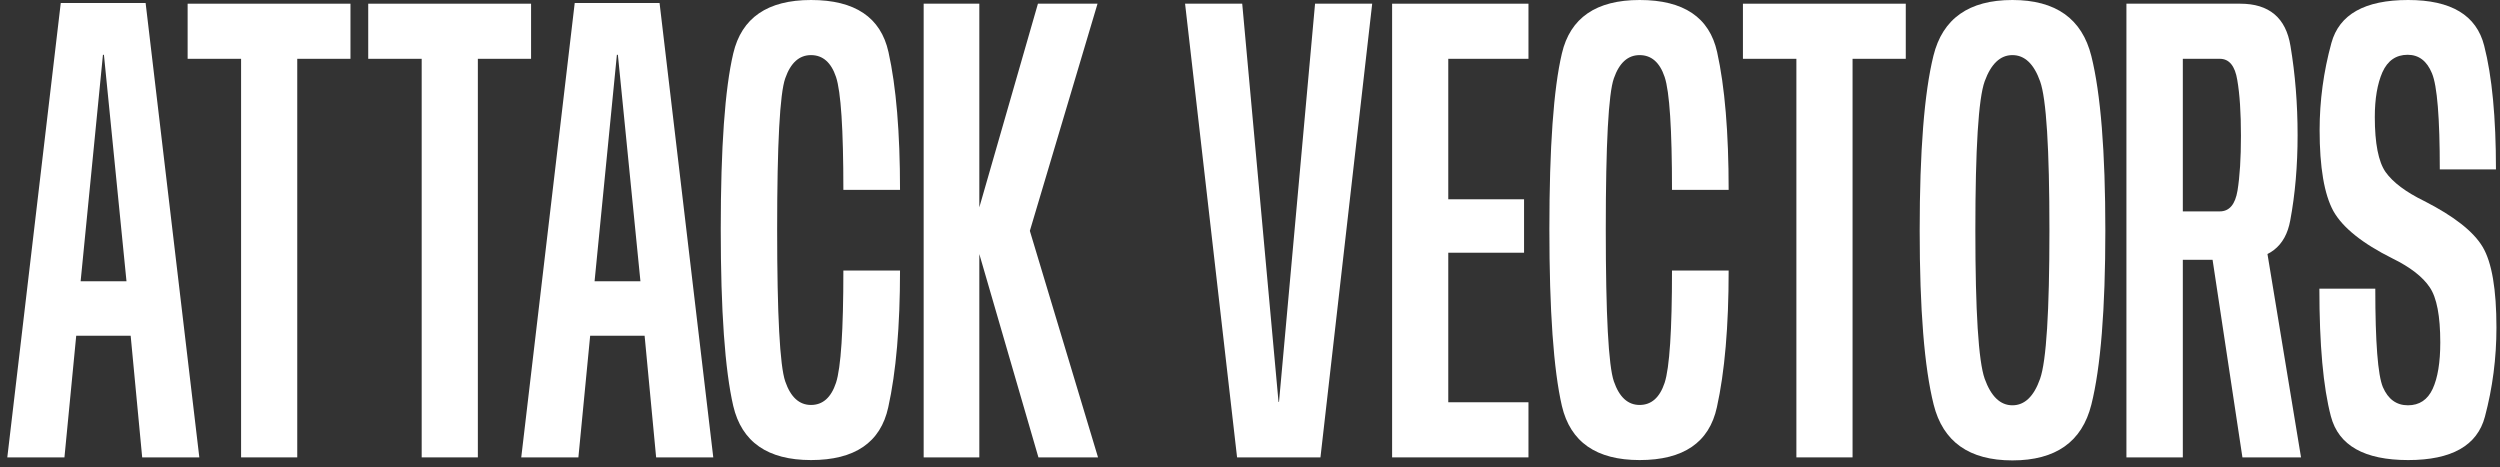 <svg width="230" height="43" viewBox="0 0 230 43" fill="none" xmlns="http://www.w3.org/2000/svg">
    <rect x="0" y="0" width="230" height="43" fill="#333333" stroke="none"/>
    <path
        d="M221.55 42.326C217.519 42.326 215.15 40.986 214.443 38.307C213.736 35.627 213.383 31.711 213.383 26.558H218.527C218.527 31.484 218.76 34.504 219.226 35.617C219.708 36.73 220.475 37.287 221.528 37.287C222.581 37.287 223.34 36.782 223.807 35.772C224.273 34.762 224.506 33.339 224.506 31.505C224.506 29.073 224.183 27.383 223.536 26.434C222.889 25.466 221.746 24.579 220.106 23.776C217.339 22.395 215.526 20.942 214.669 19.416C213.827 17.87 213.405 15.387 213.405 11.965C213.405 9.265 213.766 6.596 214.488 3.957C215.21 1.319 217.564 0 221.55 0C225.506 0 227.838 1.402 228.545 4.205C229.267 7.008 229.628 10.8 229.628 15.582H224.461C224.461 10.821 224.22 7.874 223.739 6.74C223.273 5.606 222.528 5.04 221.505 5.04C220.437 5.04 219.663 5.575 219.181 6.647C218.715 7.719 218.482 9.09 218.482 10.759C218.482 13.191 218.813 14.882 219.475 15.83C220.151 16.778 221.332 17.664 223.017 18.489C225.769 19.89 227.567 21.302 228.409 22.724C229.252 24.147 229.673 26.62 229.673 30.145C229.673 32.948 229.319 35.679 228.612 38.338C227.905 40.997 225.551 42.326 221.55 42.326Z"
        fill="white" />
    <path
        d="M195.631 42.079V0.34H206.1C208.762 0.34 210.304 1.638 210.725 4.235C211.161 6.833 211.379 9.564 211.379 12.429C211.379 15.252 211.154 17.87 210.702 20.282C210.266 22.693 208.709 23.899 206.032 23.899H200.82V42.079H195.631ZM206.303 42.079L203.37 22.662L208.378 21.982L211.695 42.079H206.303ZM200.82 19.447H204.227C205.099 19.447 205.641 18.808 205.852 17.53C206.062 16.232 206.167 14.552 206.167 12.49C206.167 10.367 206.055 8.657 205.829 7.358C205.618 6.06 205.084 5.41 204.227 5.41H200.82V19.447Z"
        fill="white" />
    <path
        d="M185.14 42.357C181.169 42.357 178.755 40.646 177.897 37.225C177.04 33.803 176.611 28.465 176.611 21.209C176.611 13.913 177.032 8.554 177.875 5.132C178.717 1.711 181.139 0 185.14 0C189.126 0 191.548 1.721 192.405 5.163C193.262 8.605 193.691 13.954 193.691 21.209C193.691 28.465 193.262 33.803 192.405 37.225C191.548 40.646 189.126 42.357 185.14 42.357ZM185.14 37.287C186.268 37.287 187.118 36.472 187.689 34.844C188.261 33.216 188.547 28.671 188.547 21.209C188.547 13.645 188.261 9.069 187.689 7.482C187.118 5.874 186.268 5.07 185.14 5.07C184.027 5.07 183.177 5.874 182.59 7.482C182.019 9.069 181.733 13.645 181.733 21.209C181.733 28.671 182.019 33.216 182.59 34.844C183.177 36.472 184.027 37.287 185.14 37.287Z"
        fill="white" />
    <path d="M165.268 42.079V5.41H160.35V0.34H175.331V5.41H170.435V42.079H165.268Z" fill="white" />
    <path
        d="M150.846 42.326C146.86 42.326 144.476 40.667 143.694 37.348C142.927 34.009 142.543 28.588 142.543 21.086C142.543 13.562 142.927 8.173 143.694 4.916C144.461 1.639 146.845 0 150.846 0C154.892 0 157.269 1.597 157.976 4.792C158.682 7.966 159.036 12.192 159.036 17.468H153.824C153.824 11.883 153.598 8.42 153.147 7.08C152.696 5.74 151.929 5.07 150.846 5.07C149.763 5.07 148.973 5.782 148.477 7.204C147.98 8.605 147.732 13.233 147.732 21.086C147.732 28.98 147.98 33.649 148.477 35.091C148.973 36.534 149.763 37.256 150.846 37.256C151.929 37.256 152.696 36.575 153.147 35.215C153.598 33.834 153.824 30.392 153.824 24.889H159.036C159.036 30.021 158.675 34.215 157.953 37.472C157.246 40.708 154.877 42.326 150.846 42.326Z"
        fill="white" />
    <path
        d="M128.074 42.079V0.34H140.619V5.41H133.241V18.334H140.213V23.25H133.241V37.008H140.619V42.079H128.074Z"
        fill="white" />
    <path
        d="M113.811 42.079L109.027 0.34H114.284L117.624 36.977H117.669L120.985 0.34H126.242L121.482 42.079H113.811Z"
        fill="white" />
    <path
        d="M84.977 42.079V0.34H90.098V19.076L95.49 0.34H100.973L94.746 21.24L101.018 42.079H95.536L90.098 23.373V42.079H84.977Z"
        fill="white" />
    <path
        d="M74.612 42.326C70.626 42.326 68.241 40.667 67.459 37.348C66.692 34.009 66.309 28.588 66.309 21.086C66.309 13.562 66.692 8.173 67.459 4.916C68.226 1.639 70.611 0 74.612 0C78.658 0 81.034 1.597 81.741 4.792C82.448 7.966 82.802 12.192 82.802 17.468H77.59C77.59 11.883 77.364 8.42 76.913 7.08C76.462 5.74 75.695 5.07 74.612 5.07C73.528 5.07 72.739 5.782 72.242 7.204C71.746 8.605 71.498 13.233 71.498 21.086C71.498 28.98 71.746 33.649 72.242 35.091C72.739 36.534 73.528 37.256 74.612 37.256C75.695 37.256 76.462 36.575 76.913 35.215C77.364 33.834 77.59 30.392 77.59 24.889H82.802C82.802 30.021 82.441 34.215 81.719 37.472C81.012 40.708 78.643 42.326 74.612 42.326Z"
        fill="white" />
    <path
        d="M47.955 42.078L52.874 0.277H60.68L65.621 42.078H60.364L59.304 30.886H54.295L53.212 42.078H47.955ZM54.701 25.877H58.92L56.845 5.039H56.754L54.701 25.877Z"
        fill="white" />
    <path d="M38.795 42.079V5.41H33.877V0.34H48.858V5.41H43.962V42.079H38.795Z" fill="white" />
    <path d="M22.18 42.079V5.41H17.262V0.34H32.243V5.41H27.347V42.079H22.18Z" fill="white" />
    <path
        d="M0.672 42.078L5.59 0.277H13.397L18.338 42.078H13.081L12.021 30.886H7.012L5.929 42.078H0.672ZM7.418 25.877H11.637L9.561 5.039H9.471L7.418 25.877Z"
        fill="white" />
</svg>